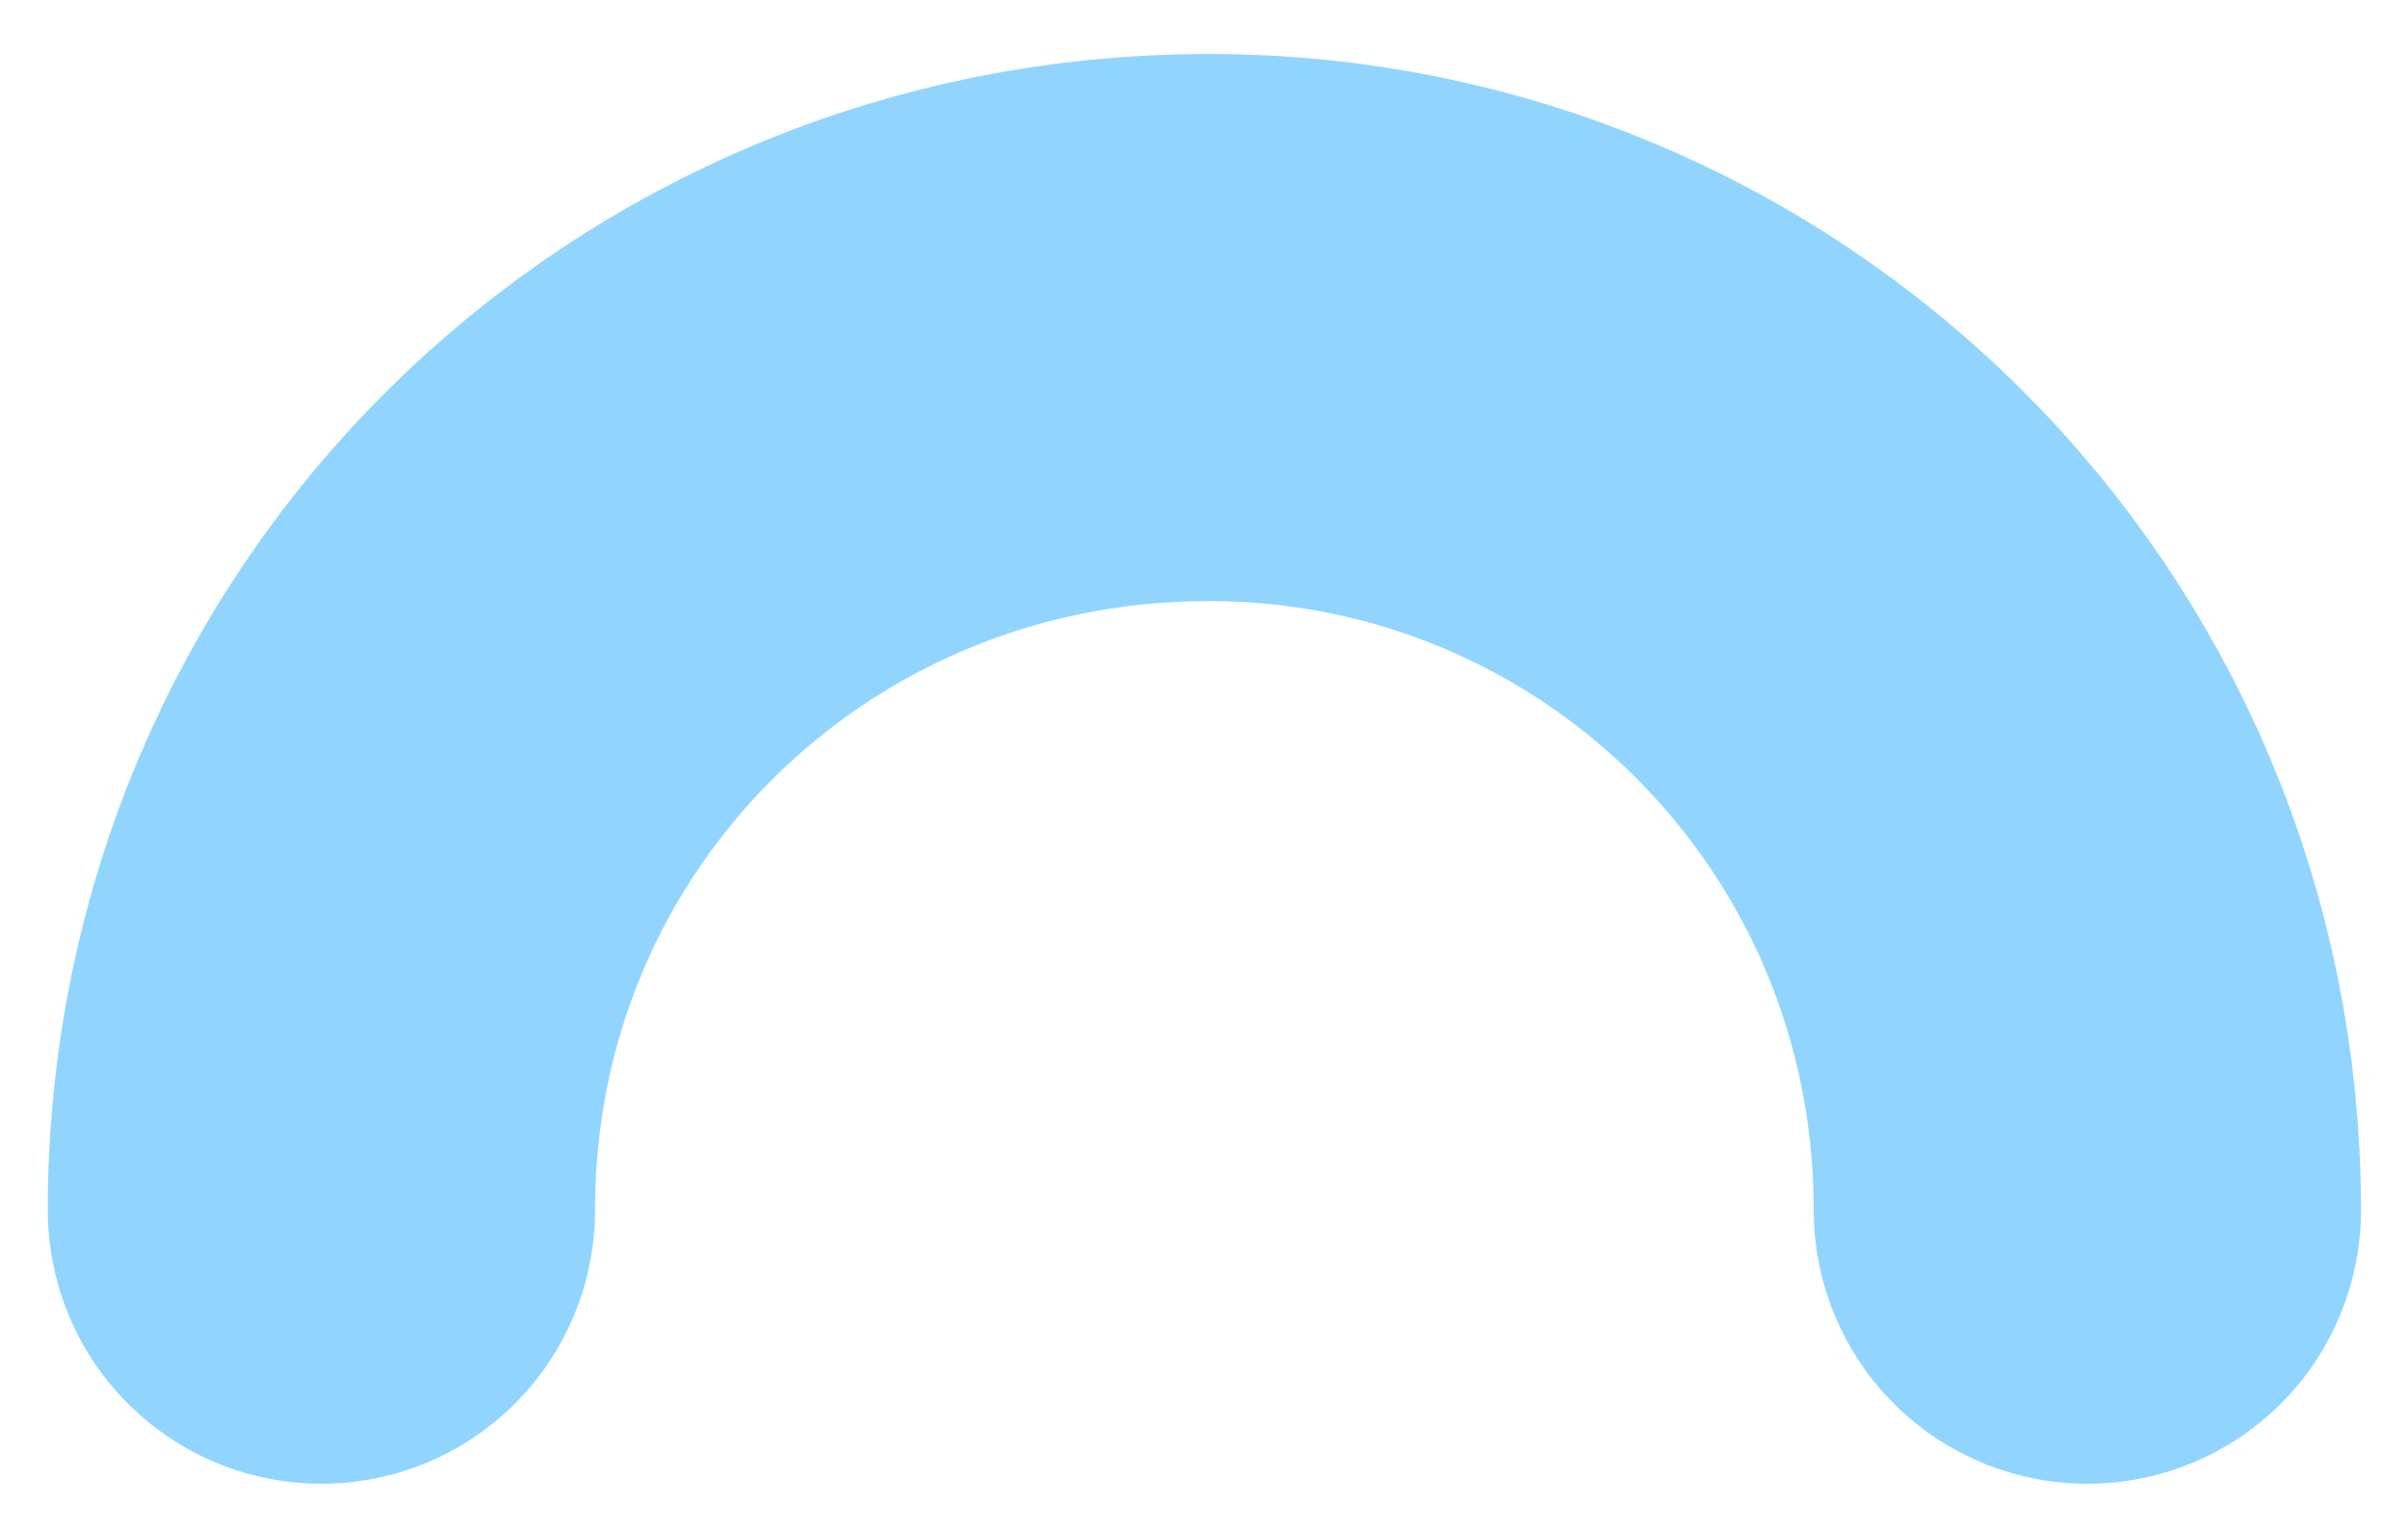 <svg width="44" height="28" viewBox="0 0 44 28" fill="none" xmlns="http://www.w3.org/2000/svg">
  <path d="M38.141 22.12C38.141 13.104 30.9 5.986 22.085 5.986C13.113 5.986 5.873 13.104 5.873 22.12" stroke="#91D5FF" stroke-width="10" stroke-miterlimit="10" stroke-linecap="round" stroke-linejoin="round"/>
</svg>
